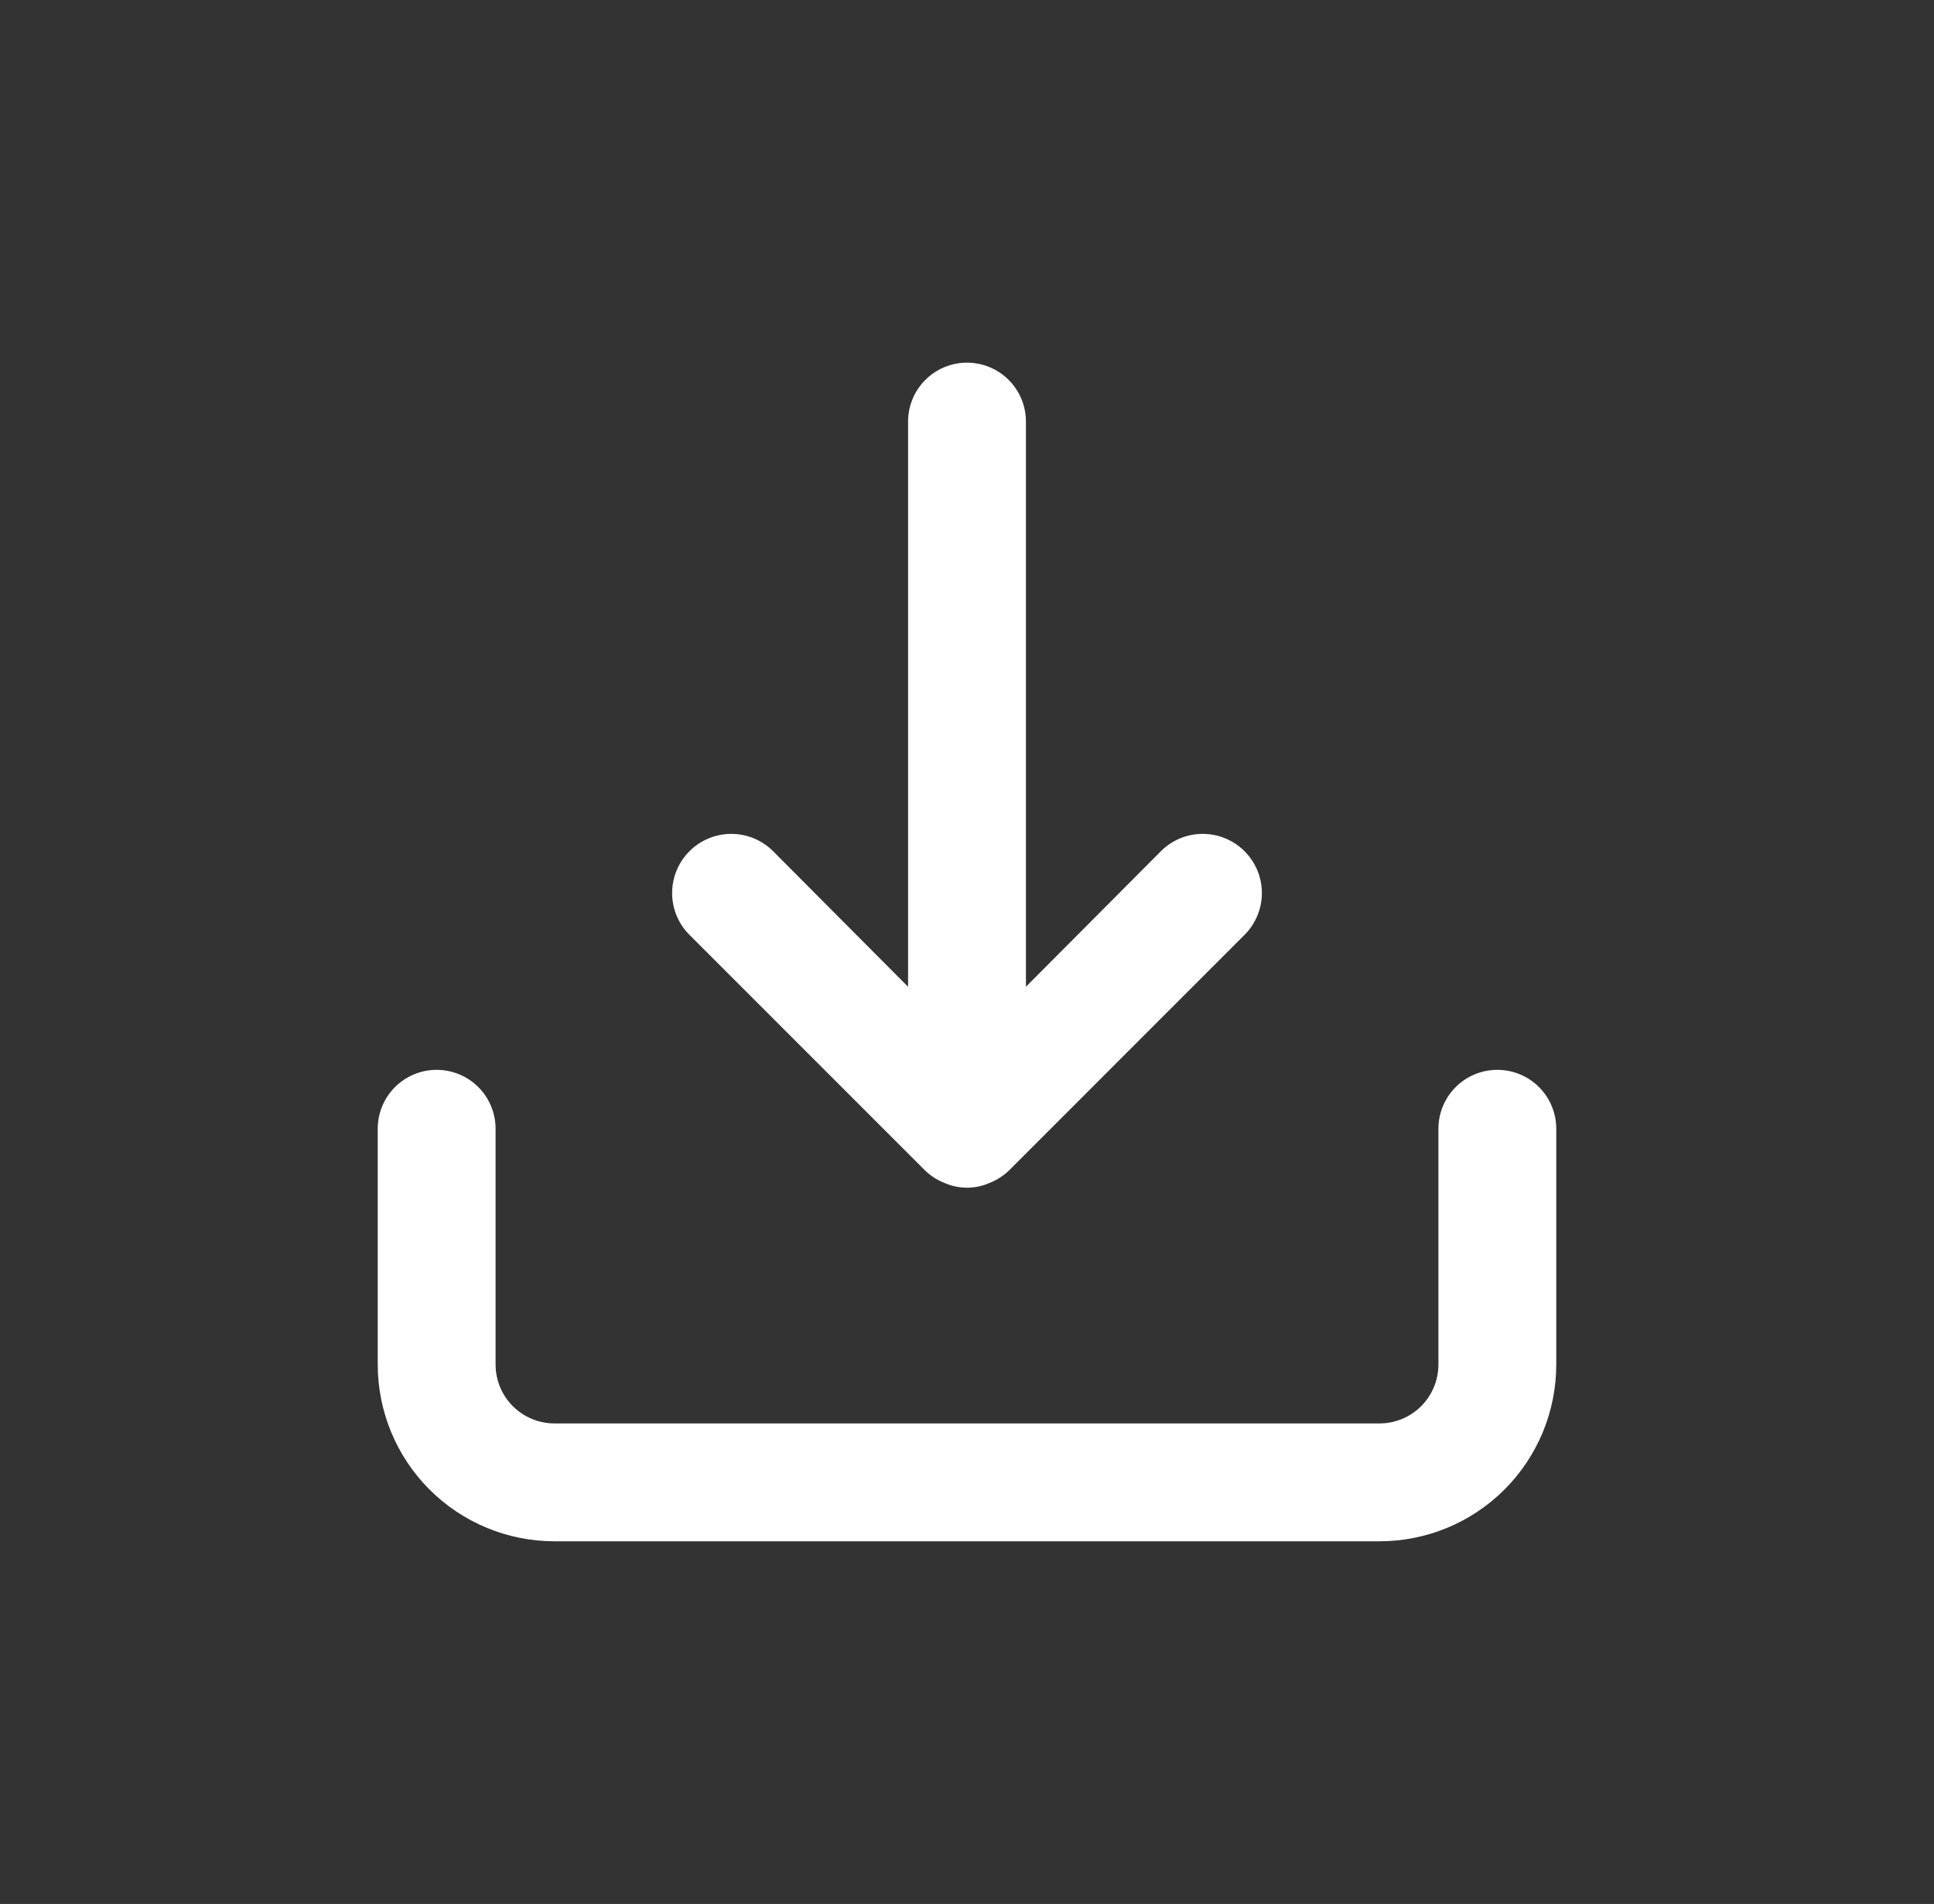 <svg width="64" height="63" viewBox="0 0 64 63" fill="none" xmlns="http://www.w3.org/2000/svg">
<rect x="0" y="0" width="64" height="63" fill="#333333" stroke="none"/>
<path d="M49.55 35.4C49.033 35.4 48.537 35.605 48.171 35.971C47.805 36.337 47.6 36.833 47.6 37.35V45.15C47.6 45.667 47.395 46.163 47.029 46.529C46.663 46.895 46.167 47.1 45.65 47.1H18.35C17.833 47.1 17.337 46.895 16.971 46.529C16.605 46.163 16.4 45.667 16.4 45.15V37.35C16.4 36.833 16.195 36.337 15.829 35.971C15.463 35.605 14.967 35.4 14.45 35.4C13.933 35.4 13.437 35.605 13.071 35.971C12.705 36.337 12.5 36.833 12.5 37.35V45.15C12.5 46.702 13.116 48.19 14.213 49.287C15.31 50.384 16.799 51 18.35 51H45.65C47.202 51 48.69 50.384 49.787 49.287C50.884 48.19 51.5 46.702 51.5 45.15V37.35C51.5 36.833 51.295 36.337 50.929 35.971C50.563 35.605 50.067 35.4 49.55 35.4ZM30.616 38.734C30.801 38.912 31.02 39.051 31.259 39.144C31.492 39.247 31.745 39.3 32 39.3C32.255 39.3 32.508 39.247 32.741 39.144C32.98 39.051 33.199 38.912 33.385 38.734L41.184 30.934C41.552 30.567 41.758 30.069 41.758 29.55C41.758 29.031 41.552 28.533 41.184 28.166C40.817 27.798 40.319 27.592 39.8 27.592C39.281 27.592 38.783 27.798 38.416 28.166L33.95 32.651V13.95C33.95 13.433 33.745 12.937 33.379 12.571C33.013 12.205 32.517 12 32 12C31.483 12 30.987 12.205 30.621 12.571C30.255 12.937 30.05 13.433 30.05 13.95V32.651L25.584 28.166C25.403 27.984 25.187 27.84 24.949 27.741C24.712 27.643 24.457 27.592 24.2 27.592C23.943 27.592 23.688 27.643 23.451 27.741C23.213 27.84 22.997 27.984 22.816 28.166C22.634 28.347 22.489 28.563 22.391 28.801C22.293 29.038 22.242 29.293 22.242 29.55C22.242 29.807 22.293 30.062 22.391 30.299C22.489 30.537 22.634 30.753 22.816 30.934L30.616 38.734Z" fill="white"/>
</svg>
